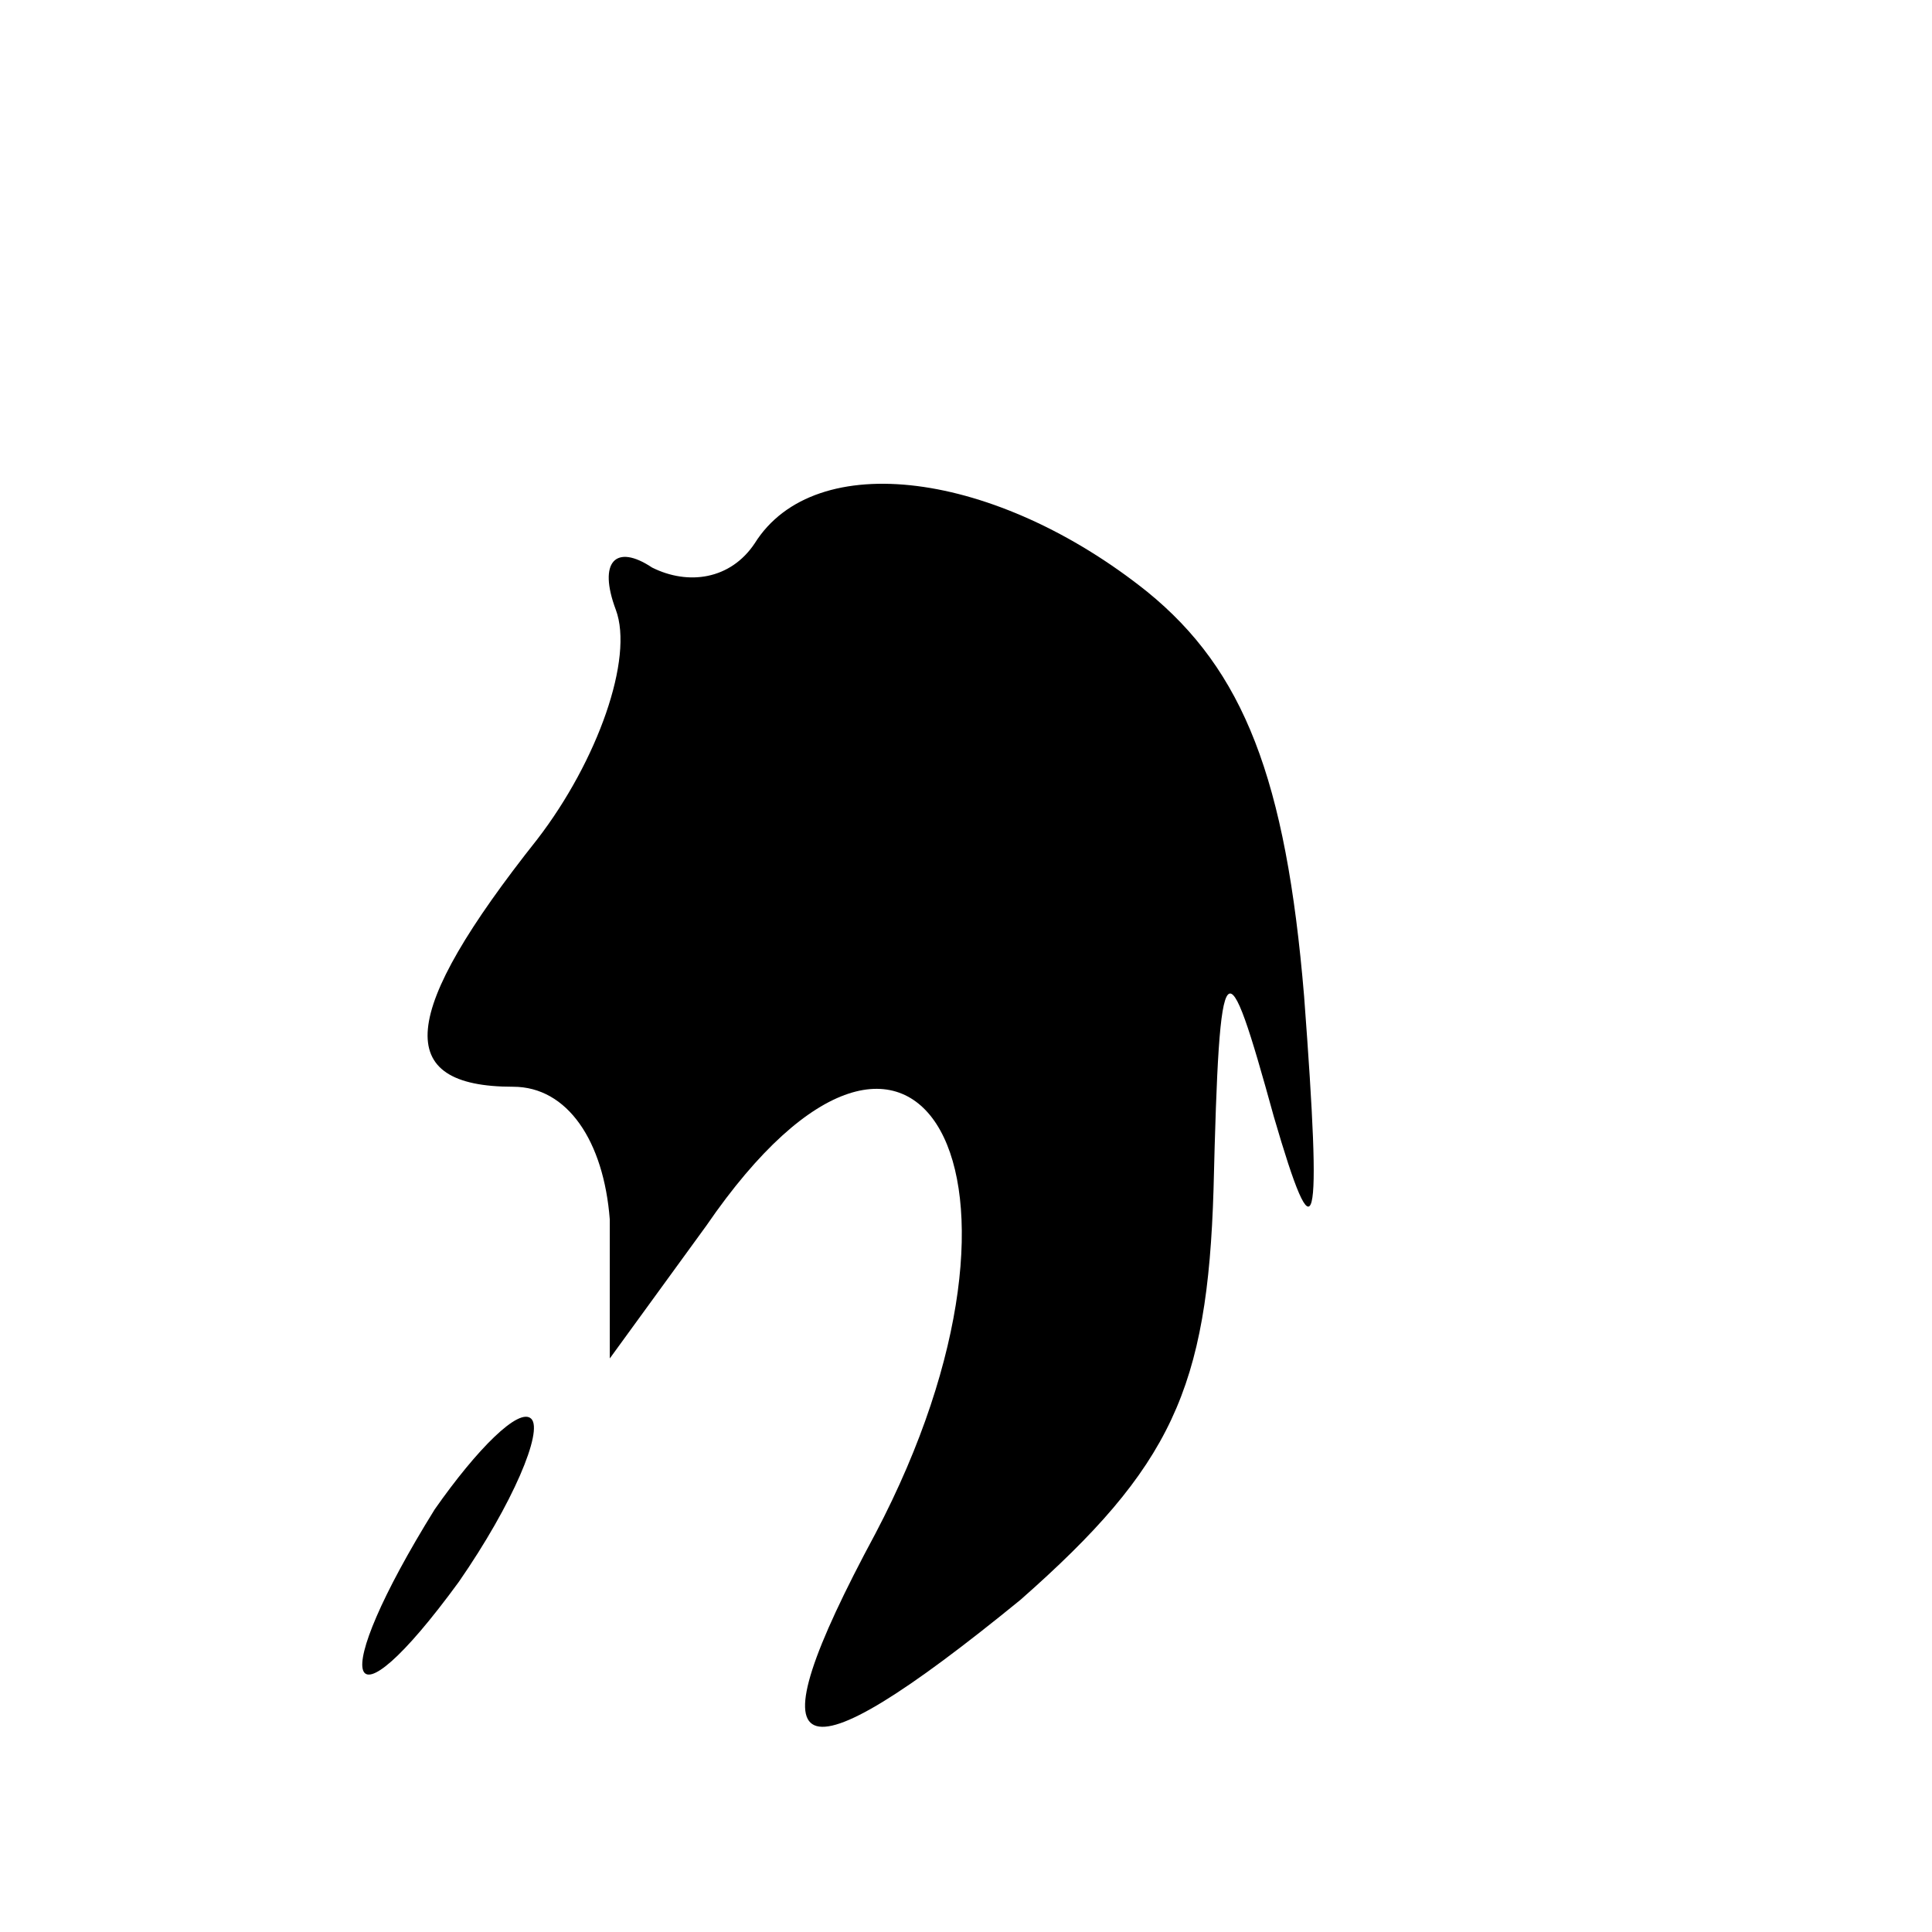 <?xml version="1.0" standalone="no"?>
<!DOCTYPE svg PUBLIC "-//W3C//DTD SVG 20010904//EN"
 "http://www.w3.org/TR/2001/REC-SVG-20010904/DTD/svg10.dtd">
<svg version="1.0" xmlns="http://www.w3.org/2000/svg"
 width="32pt" height="32pt" viewBox="0 0 32 32"
 preserveAspectRatio="xMidYMid meet">
<g transform="translate(0,32) scale(0.1,-0.1)"
fill="#000000" stroke="none">
<path fill="#000000" stroke="none" d="M125 230 c-4 -6 -11 -7 -17 -4 -6 4 -9
1 -6 -7 3 -8 -3 -25 -13 -38 -23 -29 -24 -41 -4 -41 9 0 15 -9 16 -22 l0 -23
16 22 c35 51 59 8 28 -51 -21 -39 -14 -42 24 -11 25 22 31 35 32 68 1 41 2 41
10 12 7 -24 8 -20 5 20 -3 36 -10 54 -26 67 -25 20 -55 24 -65 8z"/>
<path fill="#000000" stroke="none" d="M72 70 c-18 -29 -15 -38 4 -12 9 13 14
25 12 27 -2 2 -9 -5 -16 -15z"/>
</g>
</svg>
